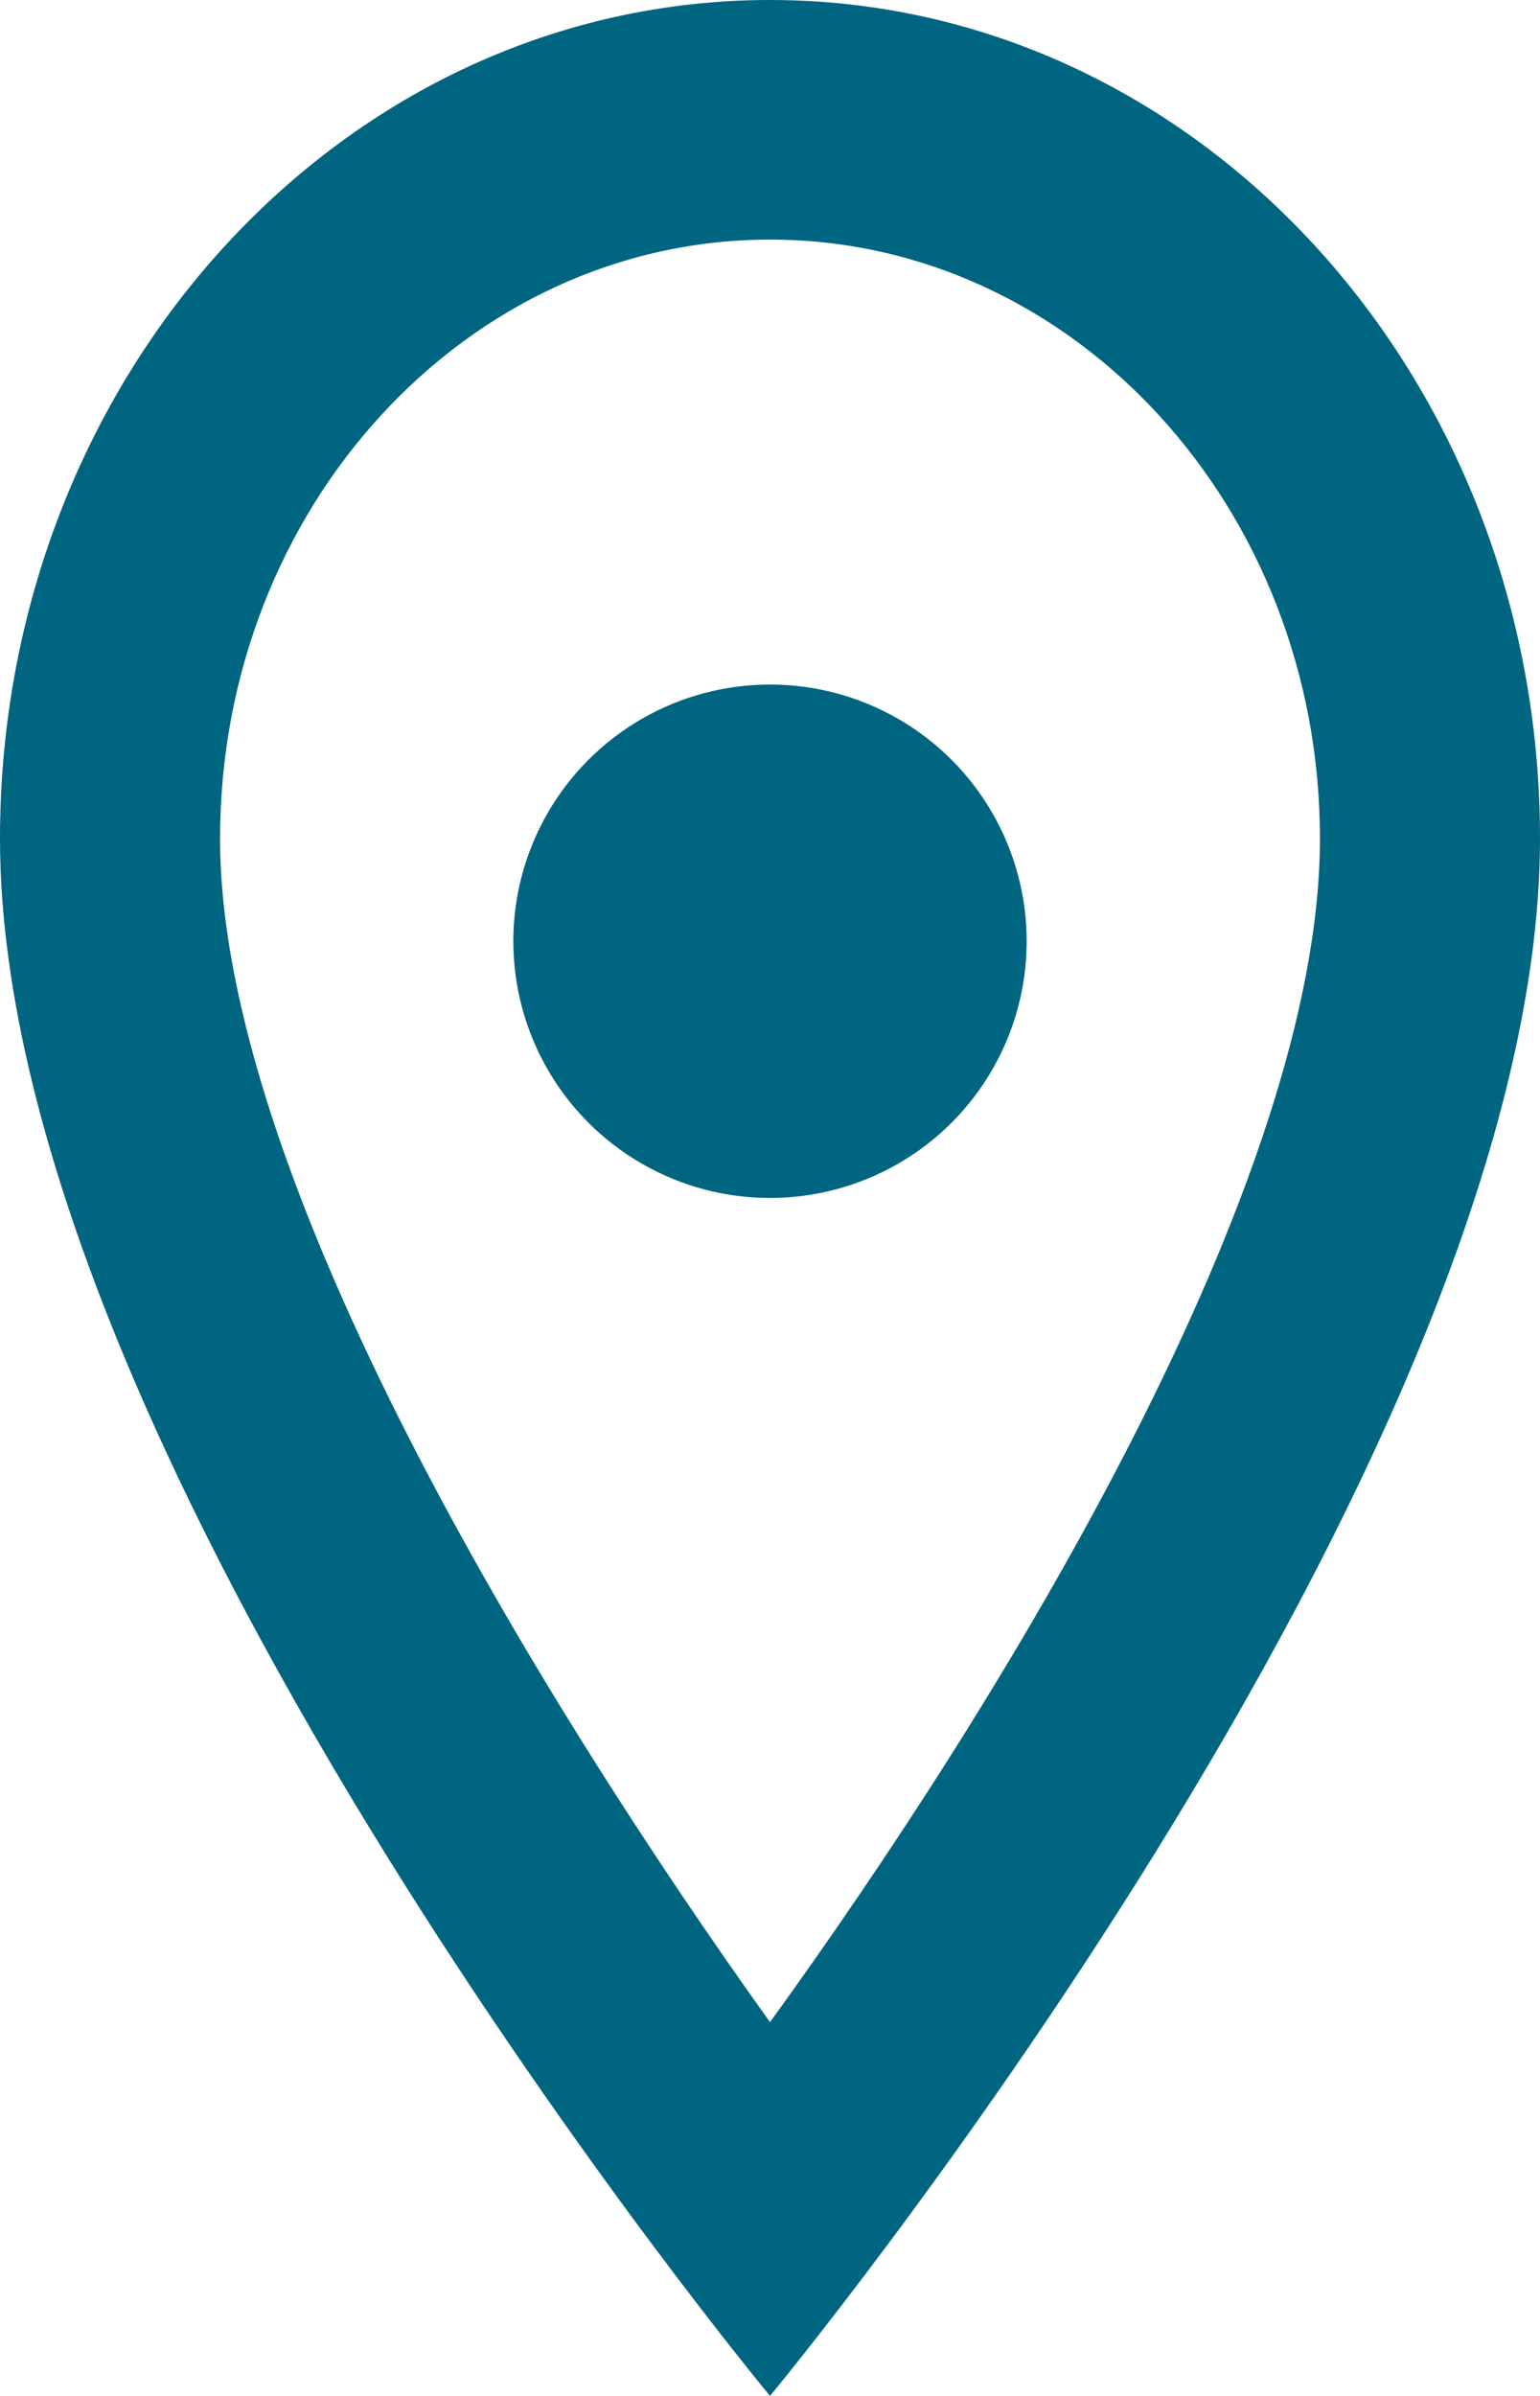 <?xml version="1.0" encoding="UTF-8"?>
<svg width="9px" height="14px" viewBox="0 0 9 14" version="1.1" xmlns="http://www.w3.org/2000/svg" xmlns:xlink="http://www.w3.org/1999/xlink">
    <!-- Generator: sketchtool 53 (72520) - https://sketchapp.com -->
    <title>F99EAB63-8897-4E53-AE12-DDC5FD30FDFE</title>
    <desc>Created with sketchtool.</desc>
    <g id="Page-1" stroke="none" stroke-width="1" fill="none" fill-rule="evenodd">
        <g id="search" transform="translate(-267, -479)" fill="#006580">
            <g id="outline-location_on-24px" transform="translate(267, 479)">
                <path d="M4.5,0 C2.012,0 0,2.191 0,4.9 C0,8.575 4.5,14 4.5,14 C4.5,14 9,8.575 9,4.9 C9,2.191 6.988,0 4.5,0 Z M1.286,4.9 C1.286,2.968 2.726,1.4 4.5,1.4 C6.274,1.4 7.714,2.968 7.714,4.9 C7.714,6.916 5.863,9.933 4.5,11.816 C3.163,9.947 1.286,6.895 1.286,4.9 Z" id="Shape" fill-rule="nonzero"></path>
                <circle id="Oval" cx="4.5" cy="5.5" r="1.5"></circle>
            </g>
        </g>
    </g>
</svg>
